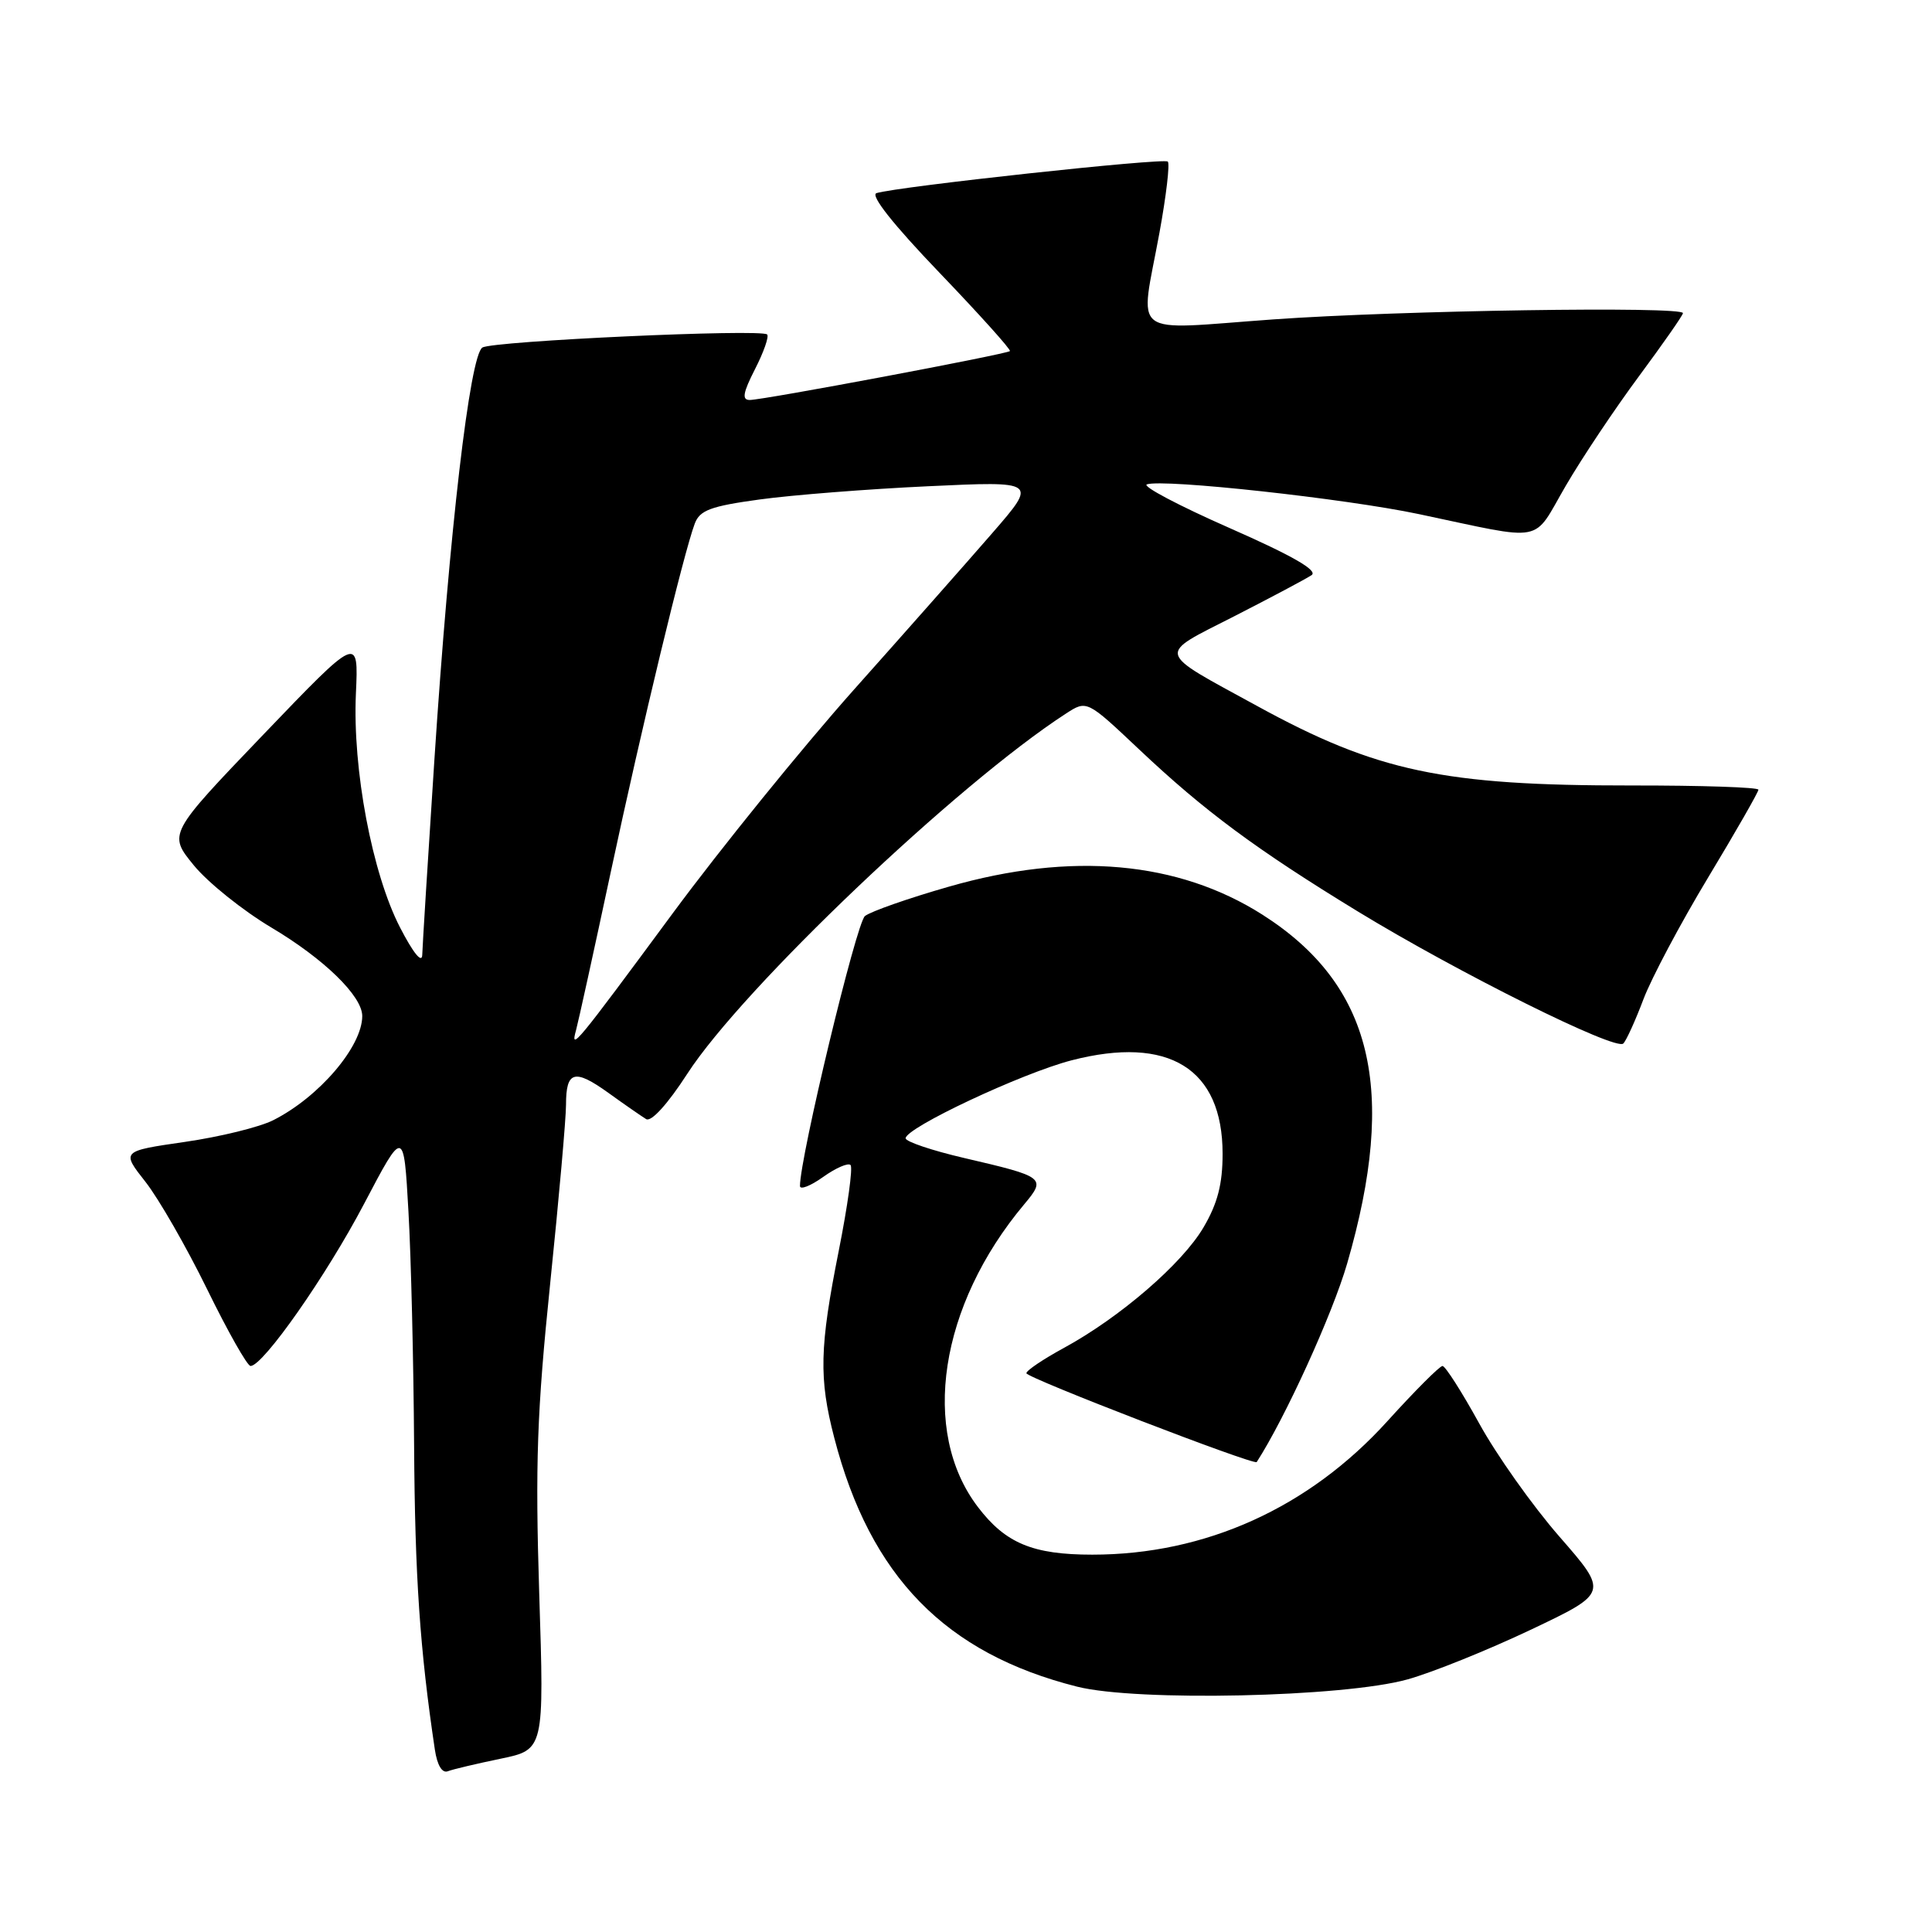 <?xml version="1.0" encoding="UTF-8" standalone="no"?>
<!DOCTYPE svg PUBLIC "-//W3C//DTD SVG 1.1//EN" "http://www.w3.org/Graphics/SVG/1.1/DTD/svg11.dtd" >
<svg xmlns="http://www.w3.org/2000/svg" xmlns:xlink="http://www.w3.org/1999/xlink" version="1.1" viewBox="0 0 256 256">
 <g >
 <path fill="currentColor"
d=" M 66.33 233.04 C 72.11 231.84 72.11 231.84 71.45 211.17 C 70.91 193.94 71.15 187.10 72.90 170.08 C 74.06 158.84 75.00 148.18 75.00 146.39 C 75.00 141.89 76.12 141.58 80.63 144.82 C 82.76 146.36 85.01 147.91 85.62 148.29 C 86.30 148.69 88.47 146.30 91.07 142.28 C 98.40 130.94 126.85 103.88 141.25 94.55 C 144.01 92.76 144.01 92.76 150.94 99.30 C 159.60 107.48 166.48 112.57 179.93 120.78 C 193.26 128.91 214.12 139.29 215.10 138.27 C 215.51 137.85 216.71 135.20 217.77 132.39 C 218.83 129.59 222.69 122.32 226.35 116.25 C 230.01 110.18 233.00 104.95 233.00 104.64 C 233.00 104.32 225.43 104.07 216.17 104.08 C 191.25 104.10 182.43 102.23 166.62 93.57 C 153.00 86.12 153.21 86.93 163.54 81.66 C 168.47 79.14 173.08 76.69 173.79 76.21 C 174.68 75.60 171.27 73.64 162.91 69.96 C 156.21 67.01 151.28 64.41 151.97 64.18 C 154.20 63.43 178.30 66.07 188.00 68.12 C 205.02 71.71 202.96 72.11 207.46 64.39 C 209.63 60.66 214.02 54.10 217.21 49.80 C 220.39 45.50 223.00 41.77 223.00 41.49 C 223.00 40.56 185.45 41.13 168.75 42.32 C 149.32 43.71 151.04 45.02 153.63 30.86 C 154.53 25.95 155.03 21.70 154.74 21.41 C 154.23 20.89 118.87 24.73 116.14 25.59 C 115.28 25.86 118.34 29.73 124.46 36.11 C 129.78 41.66 133.99 46.34 133.82 46.52 C 133.40 46.93 101.15 53.00 99.34 53.00 C 98.28 53.00 98.44 52.05 100.05 48.90 C 101.20 46.65 101.92 44.59 101.65 44.32 C 100.88 43.55 65.33 45.18 63.92 46.05 C 62.26 47.08 59.55 70.31 57.56 100.66 C 56.70 113.79 55.98 125.43 55.95 126.52 C 55.92 127.72 54.76 126.29 53.01 122.90 C 49.31 115.73 46.70 101.93 47.16 91.89 C 47.51 84.18 47.51 84.18 34.89 97.34 C 22.28 110.50 22.28 110.50 25.69 114.67 C 27.57 116.96 32.19 120.66 35.95 122.90 C 42.93 127.05 48.00 131.98 48.00 134.63 C 48.00 138.67 42.28 145.37 36.21 148.43 C 34.40 149.35 29.13 150.64 24.49 151.31 C 16.07 152.53 16.07 152.53 19.29 156.62 C 21.05 158.87 24.73 165.28 27.46 170.86 C 30.19 176.44 32.77 181.00 33.20 181.00 C 34.86 181.00 43.26 169.01 48.25 159.50 C 53.50 149.51 53.50 149.51 54.12 160.50 C 54.47 166.55 54.80 180.50 54.87 191.50 C 54.98 208.95 55.64 218.57 57.62 231.83 C 57.93 233.90 58.58 234.99 59.34 234.70 C 60.00 234.44 63.15 233.70 66.33 233.04 Z  M 186.50 222.53 C 189.80 221.61 197.14 218.65 202.81 215.96 C 213.13 211.06 213.13 211.06 206.64 203.62 C 203.07 199.53 198.28 192.77 195.99 188.59 C 193.69 184.42 191.51 181.00 191.14 181.00 C 190.76 181.00 187.47 184.30 183.82 188.33 C 173.43 199.80 159.71 206.00 144.74 206.00 C 136.86 206.00 133.24 204.50 129.58 199.69 C 121.92 189.65 124.47 172.99 135.71 159.58 C 138.65 156.07 138.46 155.93 127.75 153.44 C 123.49 152.45 120.00 151.27 120.00 150.83 C 120.00 149.44 135.39 142.21 141.98 140.50 C 154.86 137.17 162.00 141.58 162.00 152.88 C 162.00 156.89 161.34 159.45 159.48 162.62 C 156.66 167.44 148.41 174.56 140.95 178.62 C 138.23 180.10 136.00 181.60 136.00 181.96 C 136.00 182.56 166.21 194.21 166.52 193.73 C 170.29 187.89 176.54 174.18 178.50 167.44 C 185.21 144.32 181.85 130.48 167.28 121.20 C 156.11 114.10 141.97 112.83 125.76 117.48 C 120.40 119.01 115.38 120.77 114.61 121.38 C 113.47 122.28 106.00 153.34 106.00 157.15 C 106.00 157.69 107.38 157.16 109.06 155.96 C 110.74 154.76 112.38 154.05 112.70 154.37 C 113.03 154.69 112.32 159.80 111.14 165.73 C 108.59 178.54 108.49 182.63 110.55 190.54 C 115.31 208.89 125.27 219.09 142.72 223.49 C 150.64 225.49 178.05 224.89 186.50 222.53 Z  M 76.33 136.50 C 76.63 135.40 78.71 125.95 80.94 115.50 C 85.04 96.29 90.59 73.28 92.06 69.38 C 92.72 67.61 94.16 67.07 100.68 66.18 C 104.98 65.59 115.02 64.80 122.98 64.43 C 137.46 63.75 137.46 63.75 131.49 70.63 C 128.21 74.41 119.93 83.78 113.09 91.45 C 106.26 99.13 95.50 112.41 89.19 120.95 C 76.22 138.52 75.54 139.34 76.33 136.50 Z "/>
</g>
</svg>
